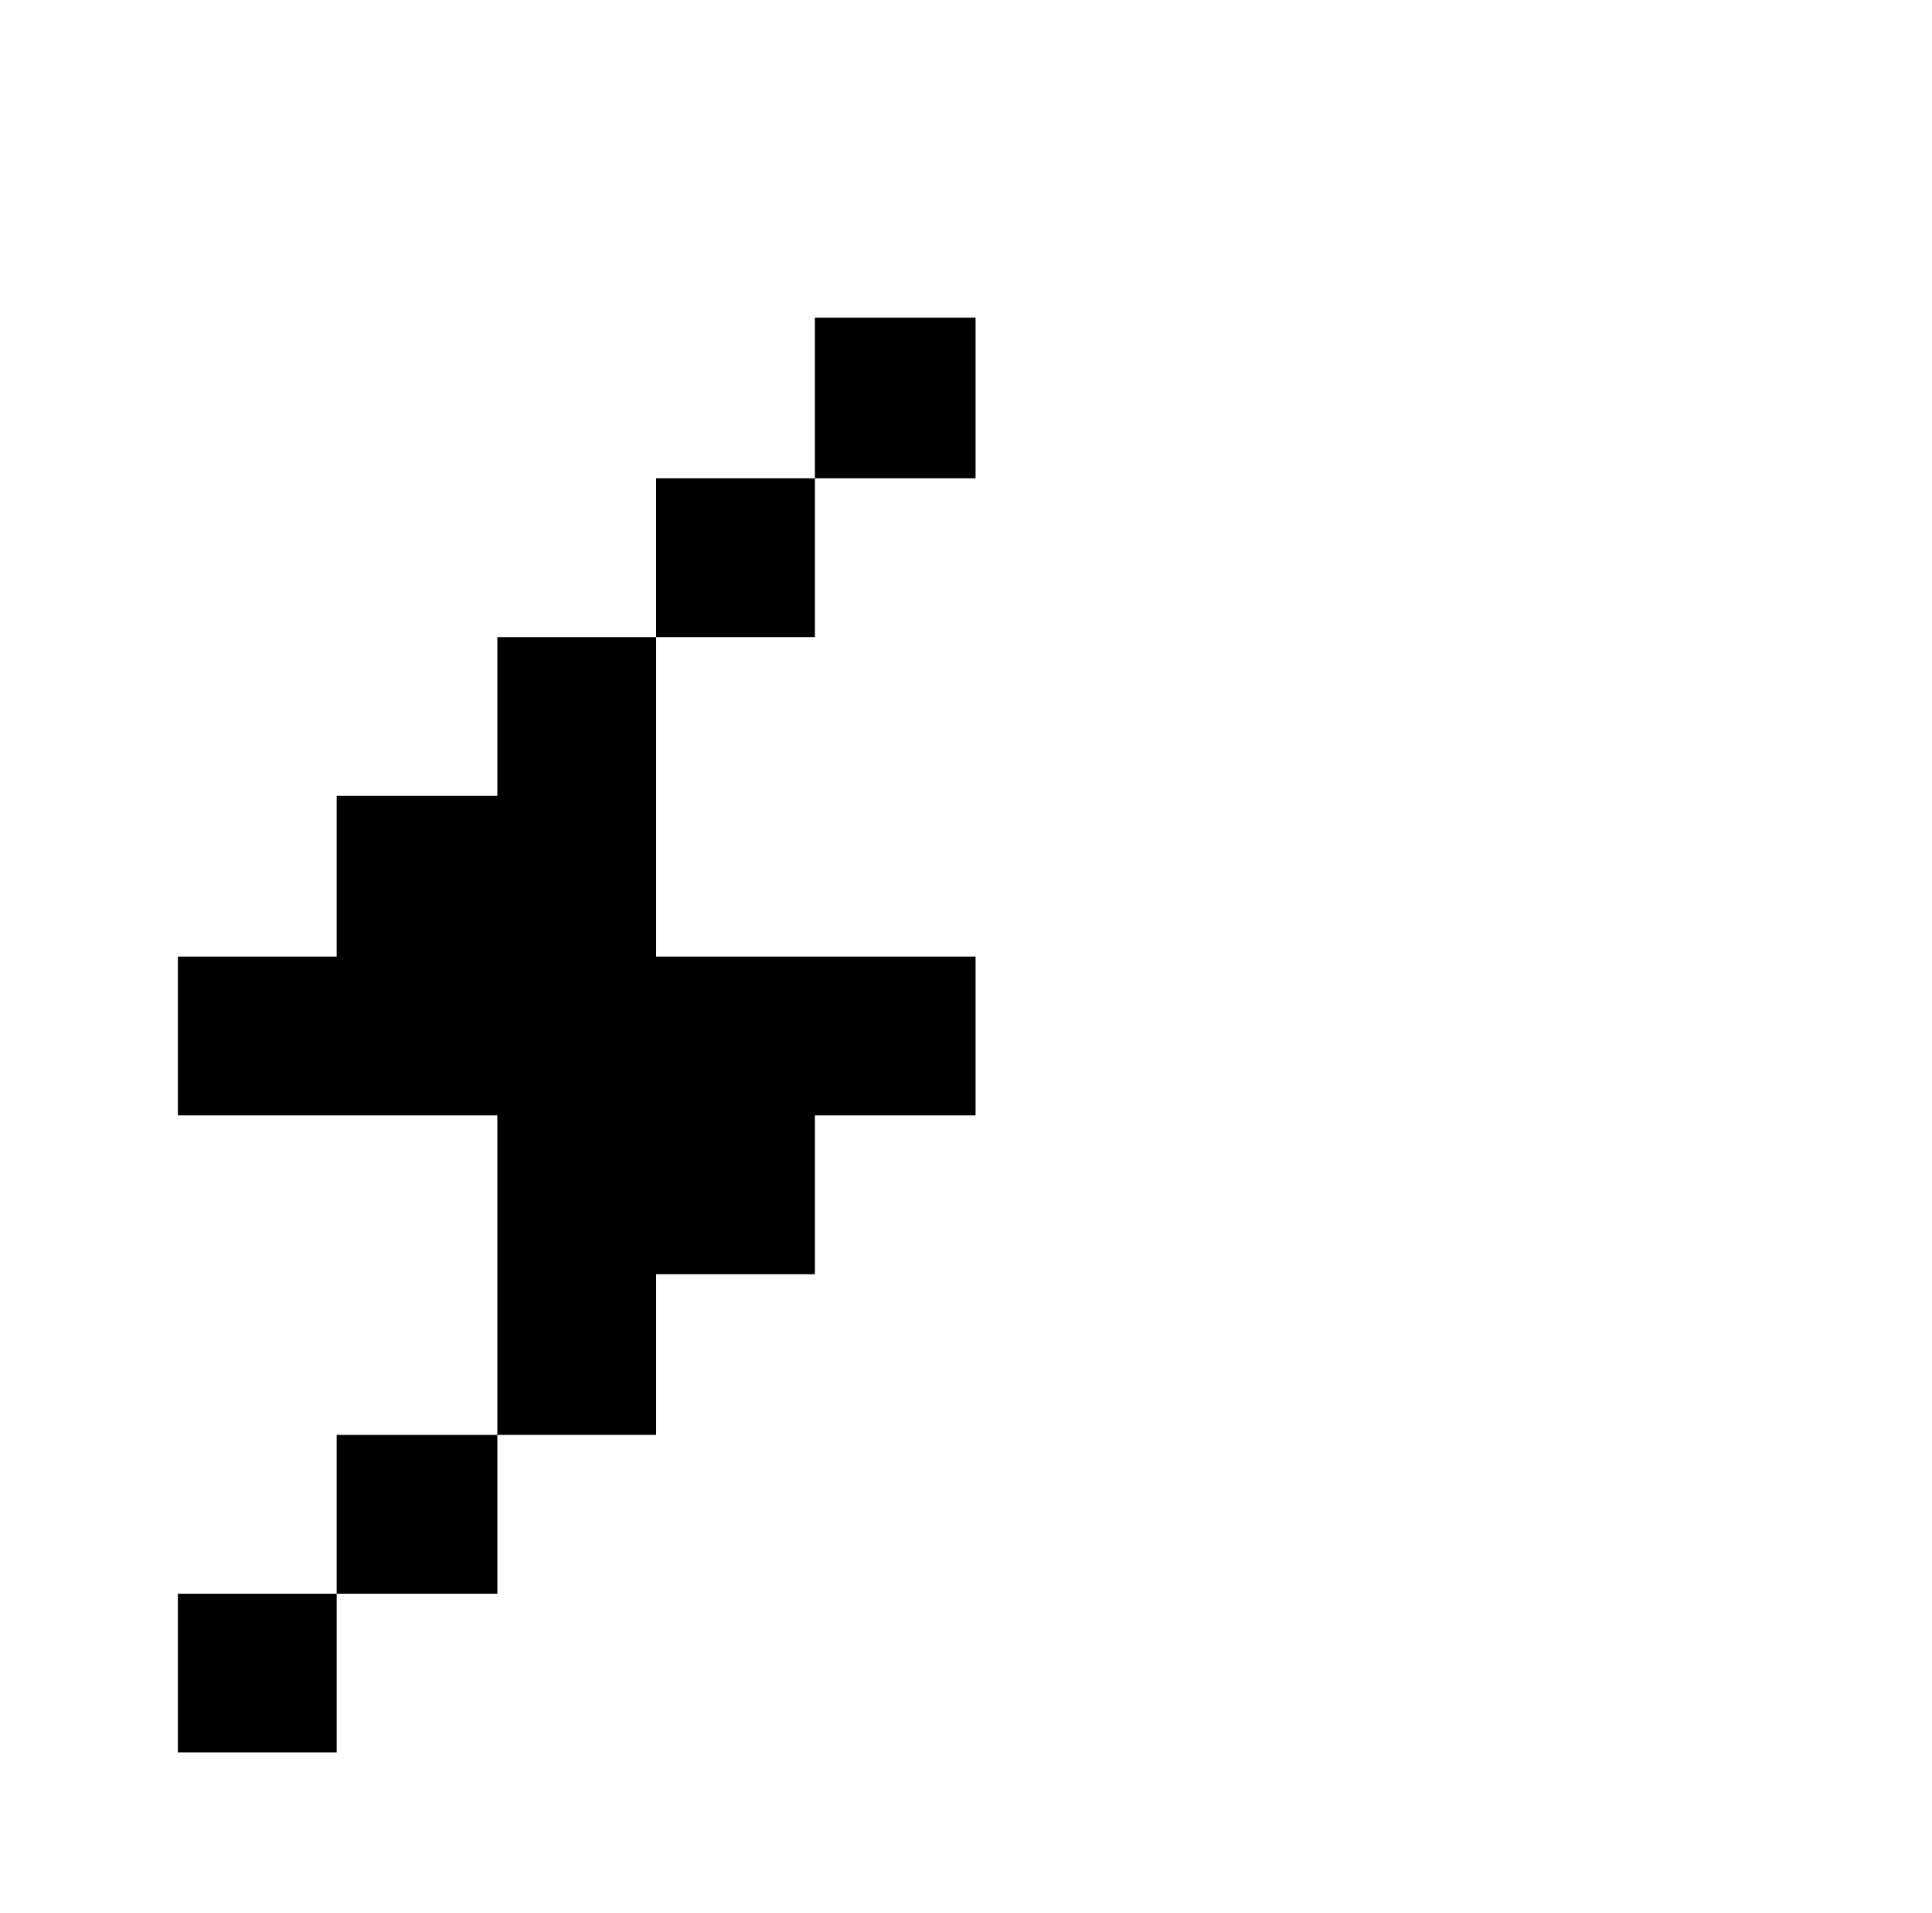 <svg xmlns="http://www.w3.org/2000/svg" viewBox="-10 0 1010 1000"><path d="M416 166v84h84v-84zm0 84h-83v83h83zm-83 83h-83v83h-84v84H83v83h167v167h83v-84h83v-83h84v-83H333zm-83 417h-84v83h84zm-84 83H83v83h83z"/></svg>